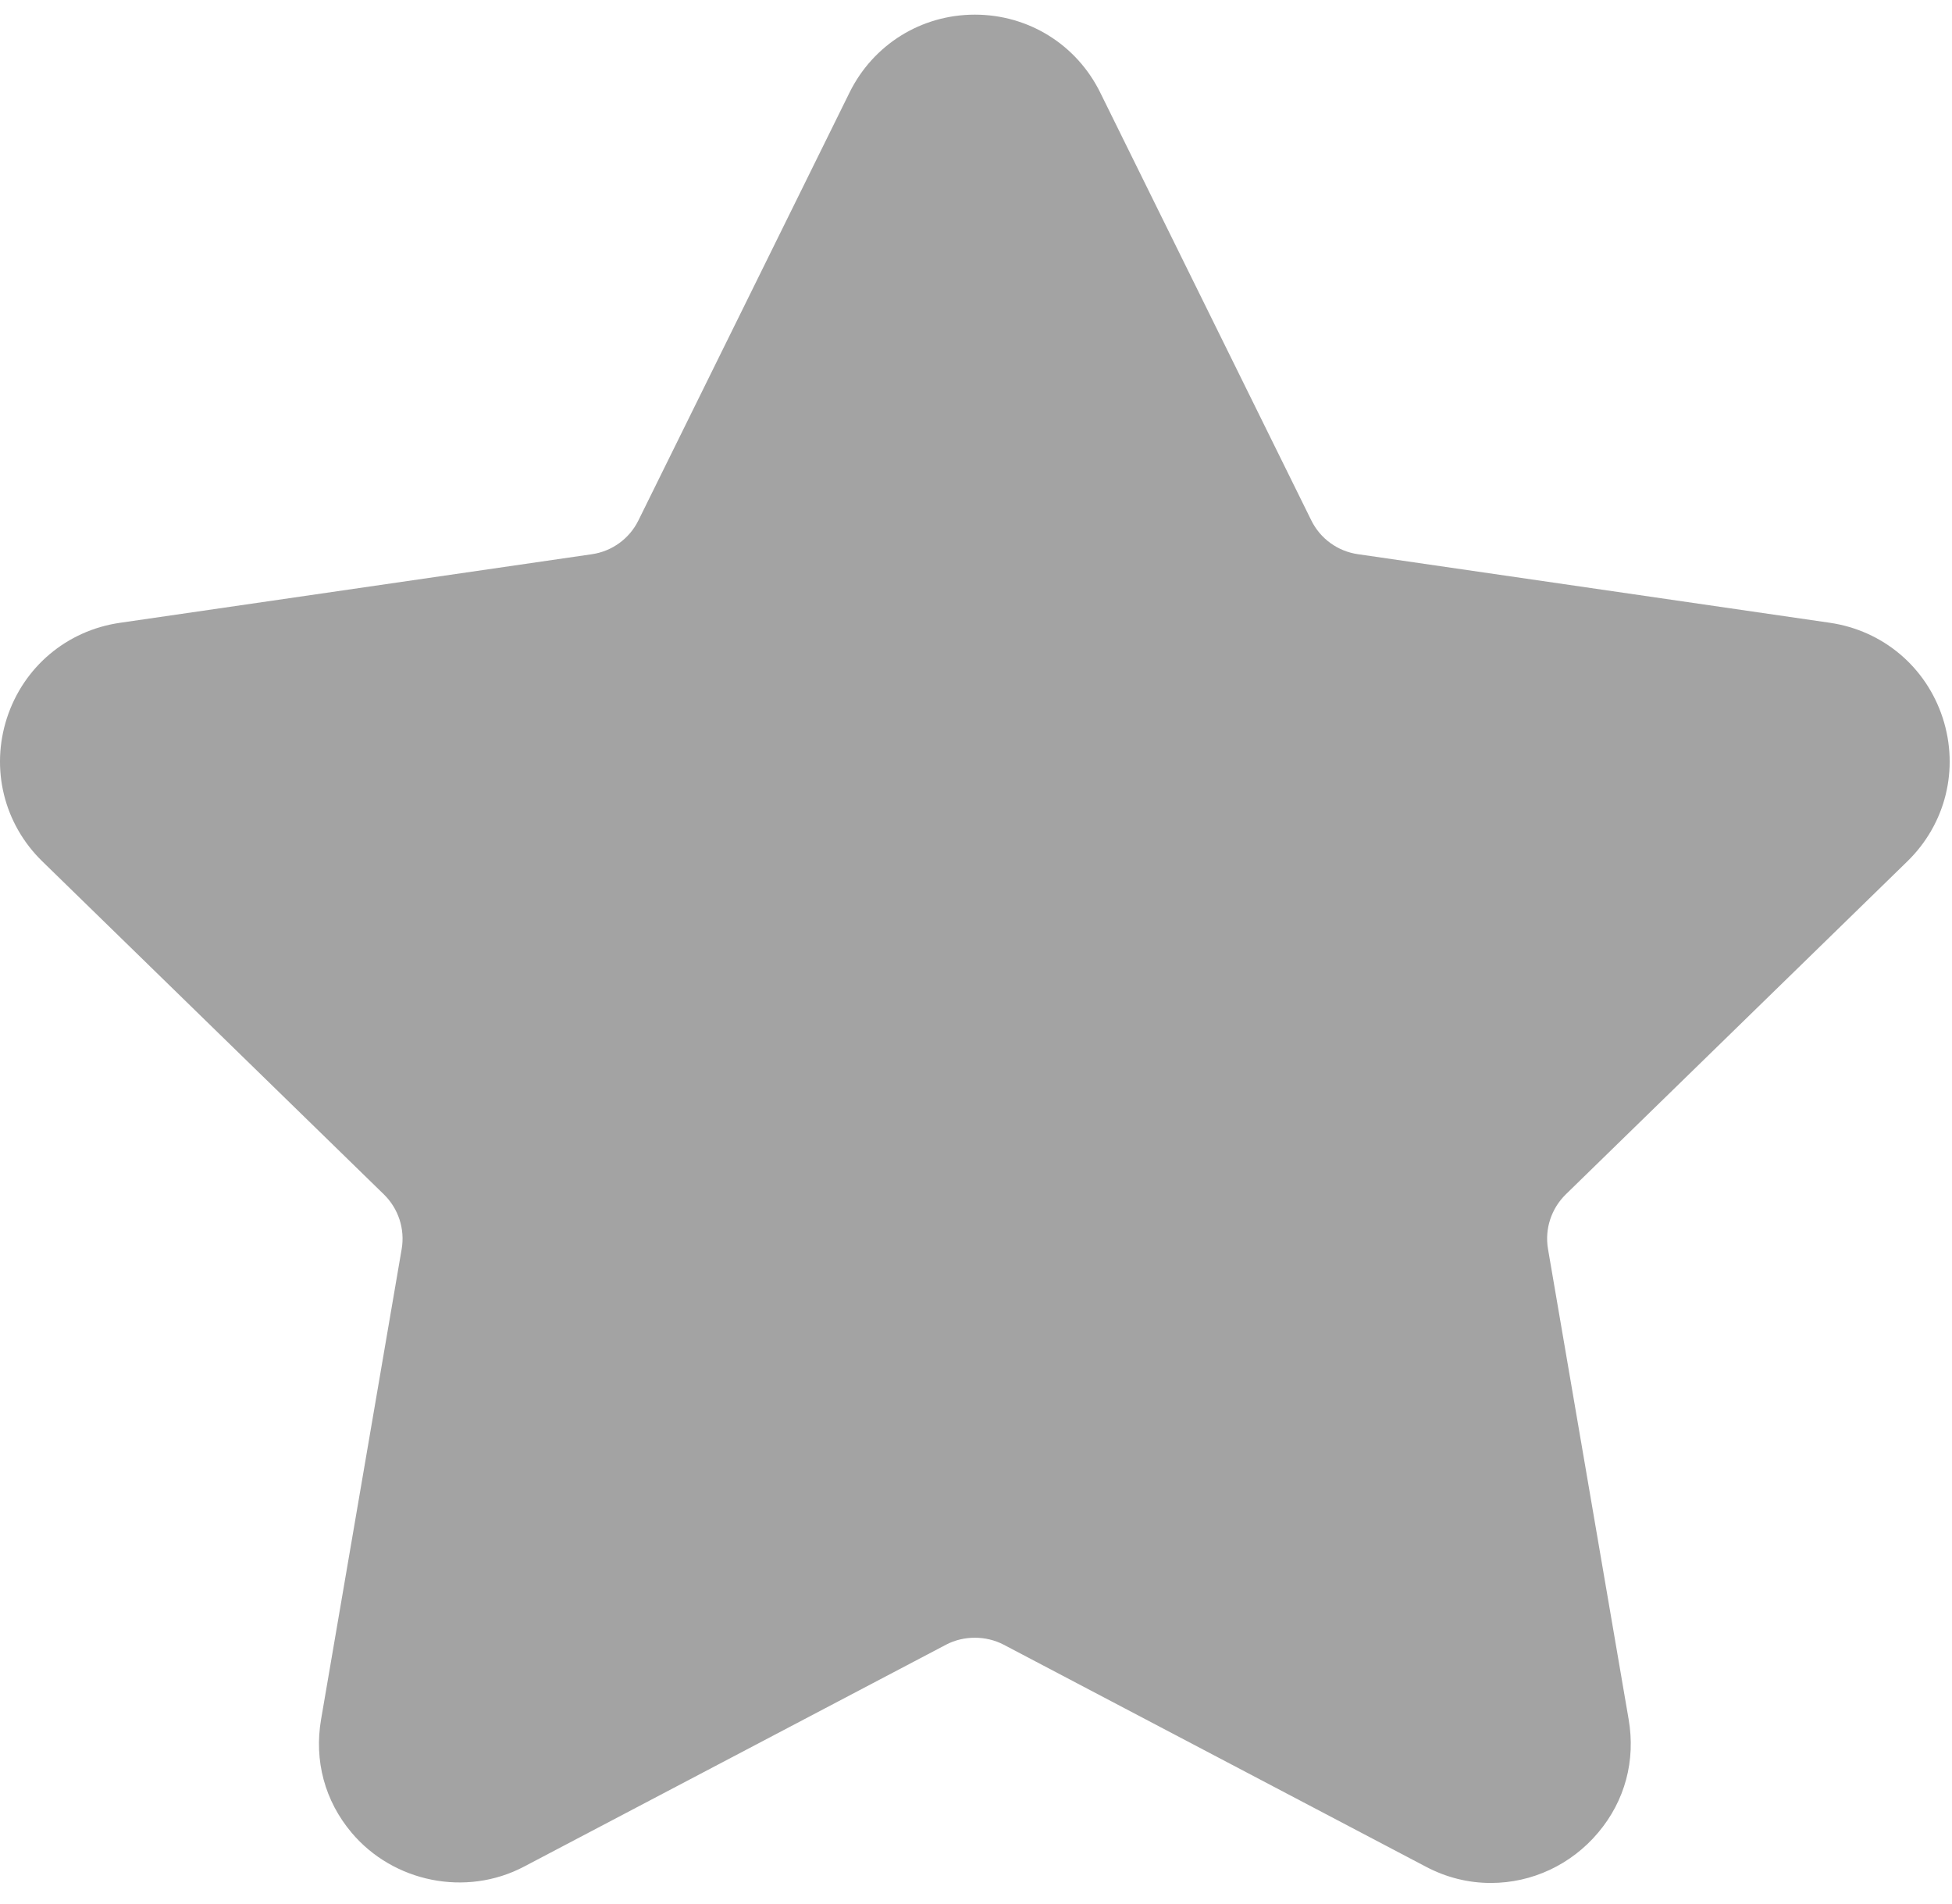 <?xml version="1.0" encoding="UTF-8"?>
<svg width="80px" height="78px" viewBox="0 0 80 78" version="1.1" xmlns="http://www.w3.org/2000/svg" xmlns:xlink="http://www.w3.org/1999/xlink">
    <!-- Generator: Sketch 55.2 (78181) - https://sketchapp.com -->
    <title>icNoFavouritesYet</title>
    <desc>Created with Sketch.</desc>
    <defs>
        <path d="M226.171,187.293 C227.744,185.76 228.299,183.51 227.62,181.419 C226.94,179.328 225.169,177.835 222.993,177.518 L203.646,174.707 C202.822,174.587 202.11,174.07 201.742,173.323 L193.092,155.794 C192.121,153.824 190.15,152.6 187.953,152.6 C185.758,152.6 183.787,153.824 182.816,155.794 L174.164,173.325 C173.796,174.072 173.083,174.589 172.259,174.709 L152.912,177.52 C150.737,177.835 148.964,179.33 148.284,181.421 C147.606,183.512 148.161,185.762 149.734,187.294 L163.732,200.939 C164.329,201.522 164.603,202.36 164.462,203.179 L161.16,222.446 C160.867,224.142 161.312,225.792 162.409,227.093 C164.115,229.12 167.092,229.738 169.473,228.486 L186.776,219.389 C187.499,219.01 188.409,219.013 189.131,219.389 L206.435,228.486 C207.276,228.93 208.174,229.154 209.1,229.154 C210.792,229.154 212.395,228.402 213.497,227.093 C214.596,225.792 215.04,224.139 214.747,222.446 L211.443,203.179 C211.302,202.358 211.576,201.522 212.172,200.939 L226.171,187.293 Z" id="path-1"></path>
    </defs>
    <g id="Page-1" stroke="none" stroke-width="1" fill="none" fill-rule="evenodd">
        <g id="Views-Non-display-Copy-2" transform="translate(-148, -152)">
            <mask id="mask-2" fill="white">
                <use xlink:href="#path-1"></use>
            </mask>
            <use id="icNoFavouritesYet" fill-opacity="0.6" fill="#666666" fill-rule="nonzero" xlink:href="#path-1"></use>
        </g>
    </g>
</svg>